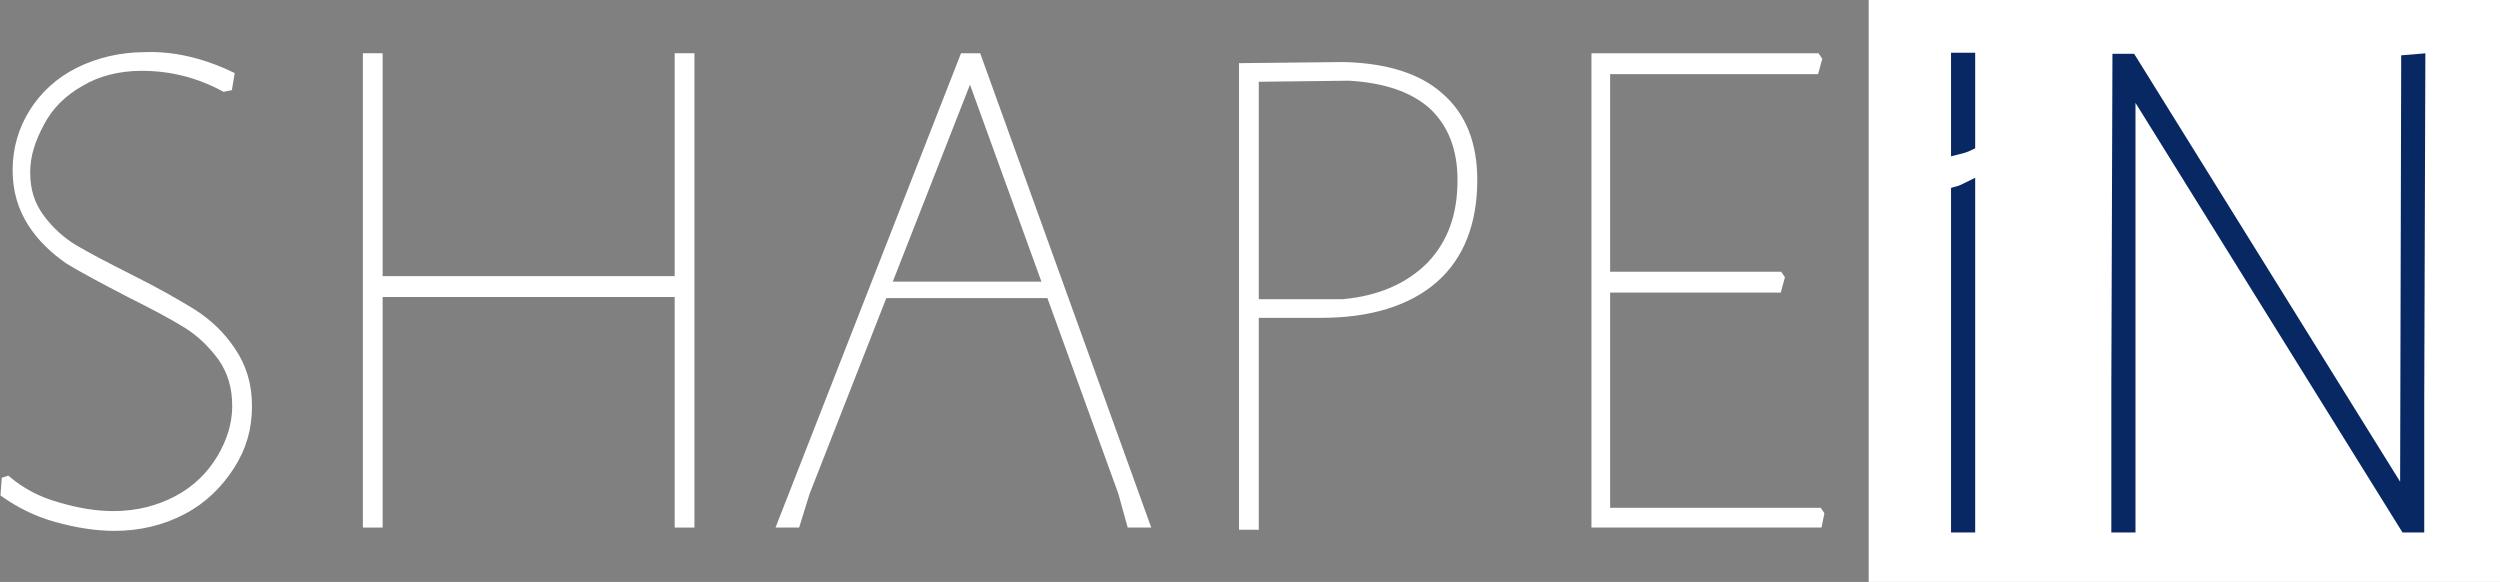 <?xml version="1.0" encoding="utf-8"?>
<!-- Generator: Adobe Illustrator 22.0.0, SVG Export Plug-In . SVG Version: 6.00 Build 0)  -->
<svg version="1.1" id="Layer_1" xmlns="http://www.w3.org/2000/svg" xmlns:xlink="http://www.w3.org/1999/xlink" x="0px" y="0px"
	 viewBox="0 0 227.7 53" style="enable-background:new 0 0 227.7 53;" xml:space="preserve">
<rect x="0" y="0" width="227.7" height="53" fill="#808080" stroke="none"/>
<style type="text/css">
	.st0{fill:#FFFFFF;}
	.st1{fill:#FFFFFF;stroke:#FFFFFF;stroke-width:0.5;stroke-miterlimit:10;}
	.st2{fill:#072863;stroke:#072863;stroke-miterlimit:10;}
	.st3{fill:#FFFFFF;stroke:#FFFFFF;stroke-width:1.5;stroke-miterlimit:10;}
</style>
<g>
	<rect x="170.2" class="st0" width="57.5" height="53"/>
	<path class="st1" d="M21.1,6.8L20.9,8l-0.5,0.1c-2.4-1.3-4.9-1.9-7.5-1.9c-2.1,0-4,0.5-5.5,1.4c-1.6,0.9-2.8,2.1-3.6,3.6
		c-0.8,1.5-1.3,2.9-1.3,4.5c0,1.6,0.4,2.9,1.3,4.1c0.8,1.1,1.9,2.1,3.1,2.8c1.2,0.7,2.9,1.6,5.1,2.7c2.4,1.2,4.3,2.3,5.6,3.1
		c1.4,0.9,2.6,2,3.6,3.5s1.5,3.1,1.5,5.1c0,2-0.5,3.8-1.6,5.5c-1.1,1.7-2.5,3.1-4.4,4.1c-1.9,1-4,1.5-6.3,1.5
		c-1.7,0-3.5-0.3-5.3-0.8c-1.8-0.5-3.4-1.3-4.8-2.3l0.1-1.3l0.3-0.1c1.3,1.1,2.8,1.9,4.6,2.4c1.7,0.5,3.4,0.8,5,0.8
		c2.2,0,4.1-0.5,5.8-1.4c1.7-0.9,3-2.2,3.9-3.7c0.9-1.5,1.4-3.1,1.4-4.7c0-1.7-0.4-3.1-1.3-4.4c-0.9-1.2-1.9-2.2-3.2-3
		c-1.3-0.8-3-1.7-5.2-2.8c-2.3-1.2-4.2-2.2-5.5-3c-1.3-0.9-2.5-2-3.4-3.4c-0.9-1.4-1.4-3-1.4-4.9c0-1.9,0.5-3.7,1.5-5.3
		c1-1.6,2.4-2.9,4.2-3.8c1.8-0.9,3.9-1.4,6.1-1.4C15.7,4.9,18.4,5.5,21.1,6.8z"/>
	<path class="st1" d="M63,47.8h-1.3v-21H34.6v21h-1.3V5.1h1.3v20.3h27.1V5.1H63V47.8z"/>
	<polygon class="st1" points="89.1,5.1 87.7,5.1 71,47.8 72.6,47.8 73.5,44.9 88.2,7.4 88.5,7.4 102.1,44.9 102.9,47.8 104.5,47.8 	
		"/>
	<path class="st1" d="M131.2,8.7c2.1,1.8,3.1,4.4,3.1,7.7c0,3.9-1.2,7-3.6,9.1c-2.4,2.1-5.9,3.2-10.4,3.2h-5.9V43h-1.3v-37l9.3-0.1
		C126.2,6,129.2,6.9,131.2,8.7z M130.2,24.1c1.9-2,2.8-4.5,2.8-7.7c0-2.9-0.9-5.1-2.6-6.7c-1.8-1.6-4.3-2.4-7.5-2.6l-8.5,0.1v20.3
		h7.9C125.7,27.2,128.3,26,130.2,24.1z M114.4,33.6V48h-1.3V11L114.4,33.6z"/>
	<path class="st1" d="M165.7,47.8h-20.5V5.1h20.3l0.2,0.3l-0.3,1.1h-19V25h15.7l0.2,0.3l-0.3,1.1h-15.6v20.1h19.3l0.2,0.3
		L165.7,47.8z"/>
	<g>
		<path class="st2" d="M179.4,5.3h-1.2v8.3c0.4-0.1,0.8-0.2,1.2-0.4V5.3z"/>
		<path class="st2" d="M178.2,17.5V48h1.2V17C179,17.2,178.6,17.4,178.2,17.5z"/>
		<path class="st2" d="M220.3,48h-1.2L194.3,8.1H194L194,34.7V48h-1.2V35.3l0.1-29.9h1.2l24.8,39.9h0.2l0.1-39.8l1.2-0.1l-0.1,31
			L220.3,48z"/>
	</g>
	<line class="st3" x1="79.9" y1="26.4" x2="96.7" y2="26.4"/>
</g>
</svg>
